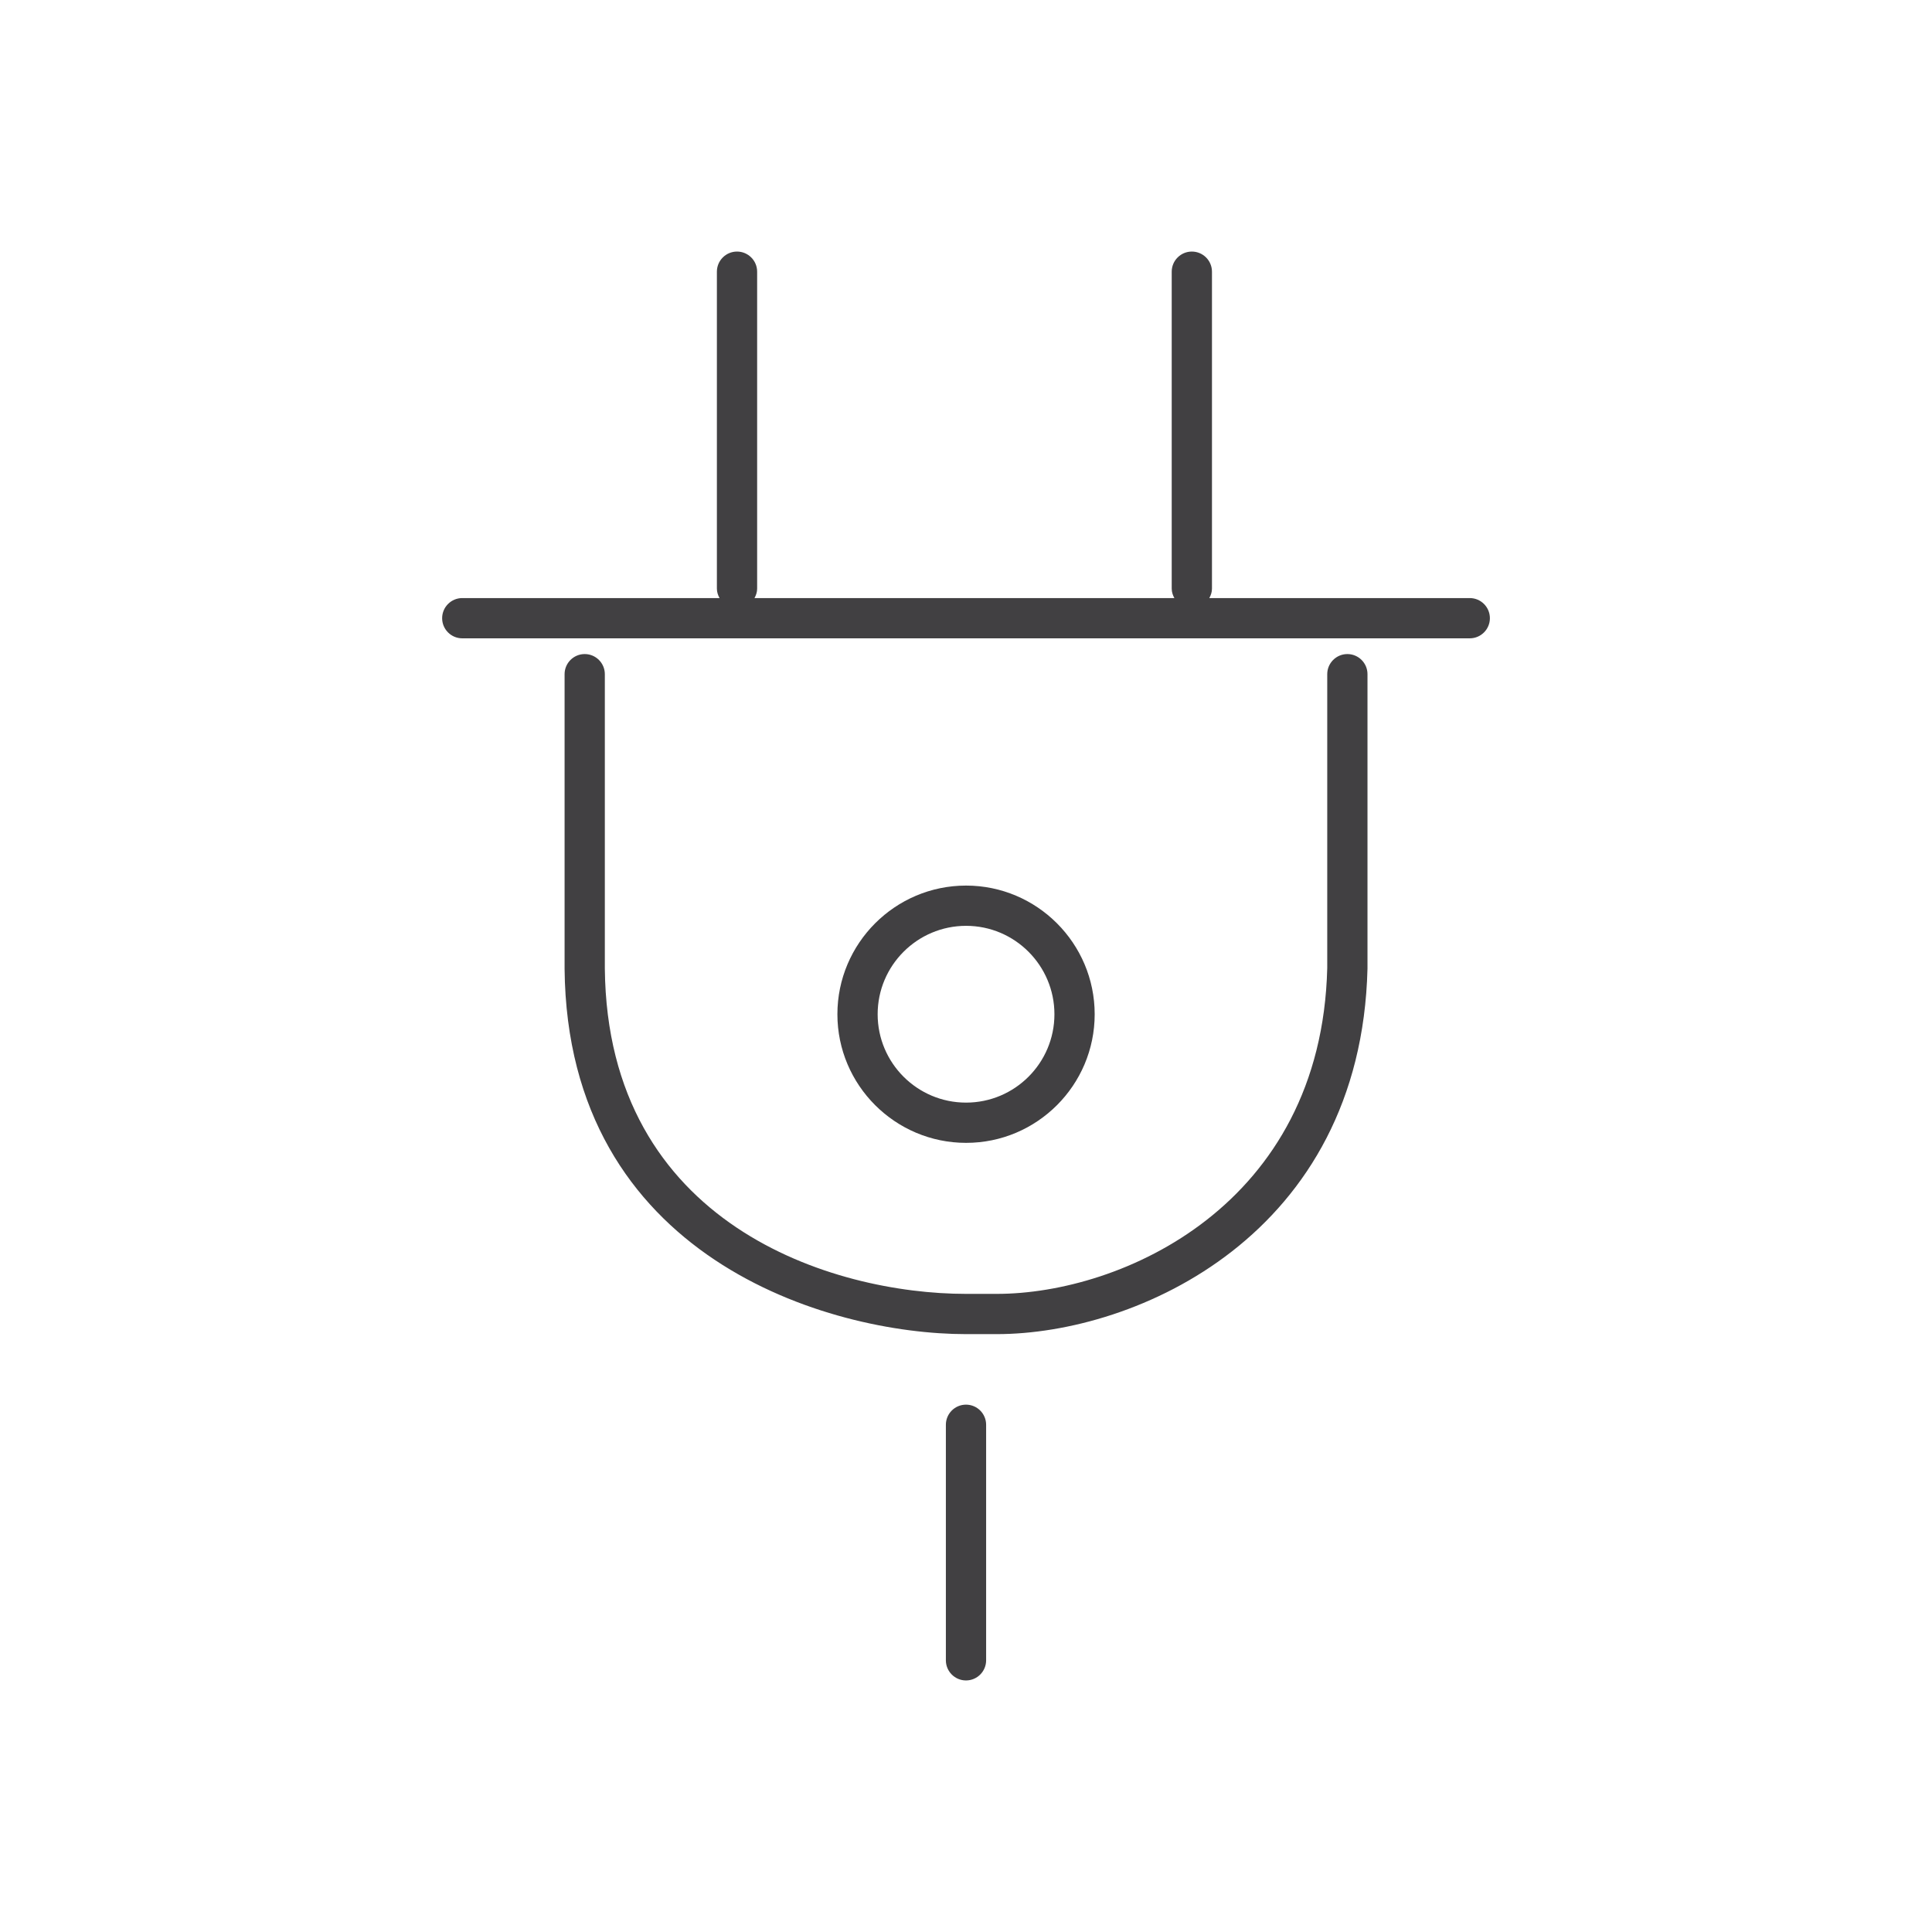 <?xml version="1.0" encoding="utf-8"?>
<!-- Generator: Adobe Illustrator 16.0.0, SVG Export Plug-In . SVG Version: 6.00 Build 0)  -->
<!DOCTYPE svg PUBLIC "-//W3C//DTD SVG 1.1//EN" "http://www.w3.org/Graphics/SVG/1.1/DTD/svg11.dtd">
<svg version="1.1" id="Layer_1" xmlns="http://www.w3.org/2000/svg" xmlns:xlink="http://www.w3.org/1999/xlink" x="0px" y="0px"
	 width="48px" height="48px" viewBox="0 0 48 48" enable-background="new 0 0 48 48" xml:space="preserve">
<g>
	<path fill="#414042" d="M33.475,16.25c-0.276,0-0.5,0.224-0.5,0.5v7.302c-0.145,5.897-5.113,8.094-8.211,8.094H24
		c-3.304,0-8.911-1.703-8.973-8.082V16.75c0-0.276-0.224-0.5-0.5-0.5s-0.5,0.224-0.5,0.5v7.319c0.068,7.181,6.554,9.077,9.973,9.077
		h0.764c3.475,0,9.049-2.463,9.211-9.082V16.75C33.975,16.474,33.751,16.25,33.475,16.25z"/>
	<path fill="#414042" d="M36.516,14.859h-6.471c0.039-0.071,0.066-0.148,0.066-0.234V6.75c0-0.276-0.224-0.5-0.5-0.5
		s-0.5,0.224-0.5,0.5v7.875c0,0.086,0.027,0.164,0.066,0.234H18.745c0.039-0.071,0.066-0.148,0.066-0.234V6.75
		c0-0.276-0.224-0.5-0.5-0.5s-0.5,0.224-0.5,0.5v7.875c0,0.086,0.027,0.164,0.066,0.234h-6.392c-0.276,0-0.5,0.224-0.5,0.5
		s0.224,0.5,0.5,0.5h25.031c0.276,0,0.5-0.224,0.5-0.5S36.792,14.859,36.516,14.859z"/>
	<path fill="#414042" d="M24,34.898c-0.276,0-0.5,0.224-0.5,0.5v5.852c0,0.276,0.224,0.5,0.5,0.5s0.5-0.224,0.5-0.5v-5.852
		C24.5,35.122,24.276,34.898,24,34.898z"/>
	<path fill="#414042" d="M27.197,25.199c0-1.763-1.434-3.197-3.195-3.197c-1.763,0-3.197,1.434-3.197,3.197
		c0,1.762,1.435,3.195,3.197,3.195C25.764,28.395,27.197,26.961,27.197,25.199z M21.805,25.199c0-1.211,0.985-2.197,2.197-2.197
		c1.211,0,2.195,0.986,2.195,2.197c0,1.211-0.984,2.195-2.195,2.195C22.79,27.395,21.805,26.41,21.805,25.199z"/>
</g>
</svg>
